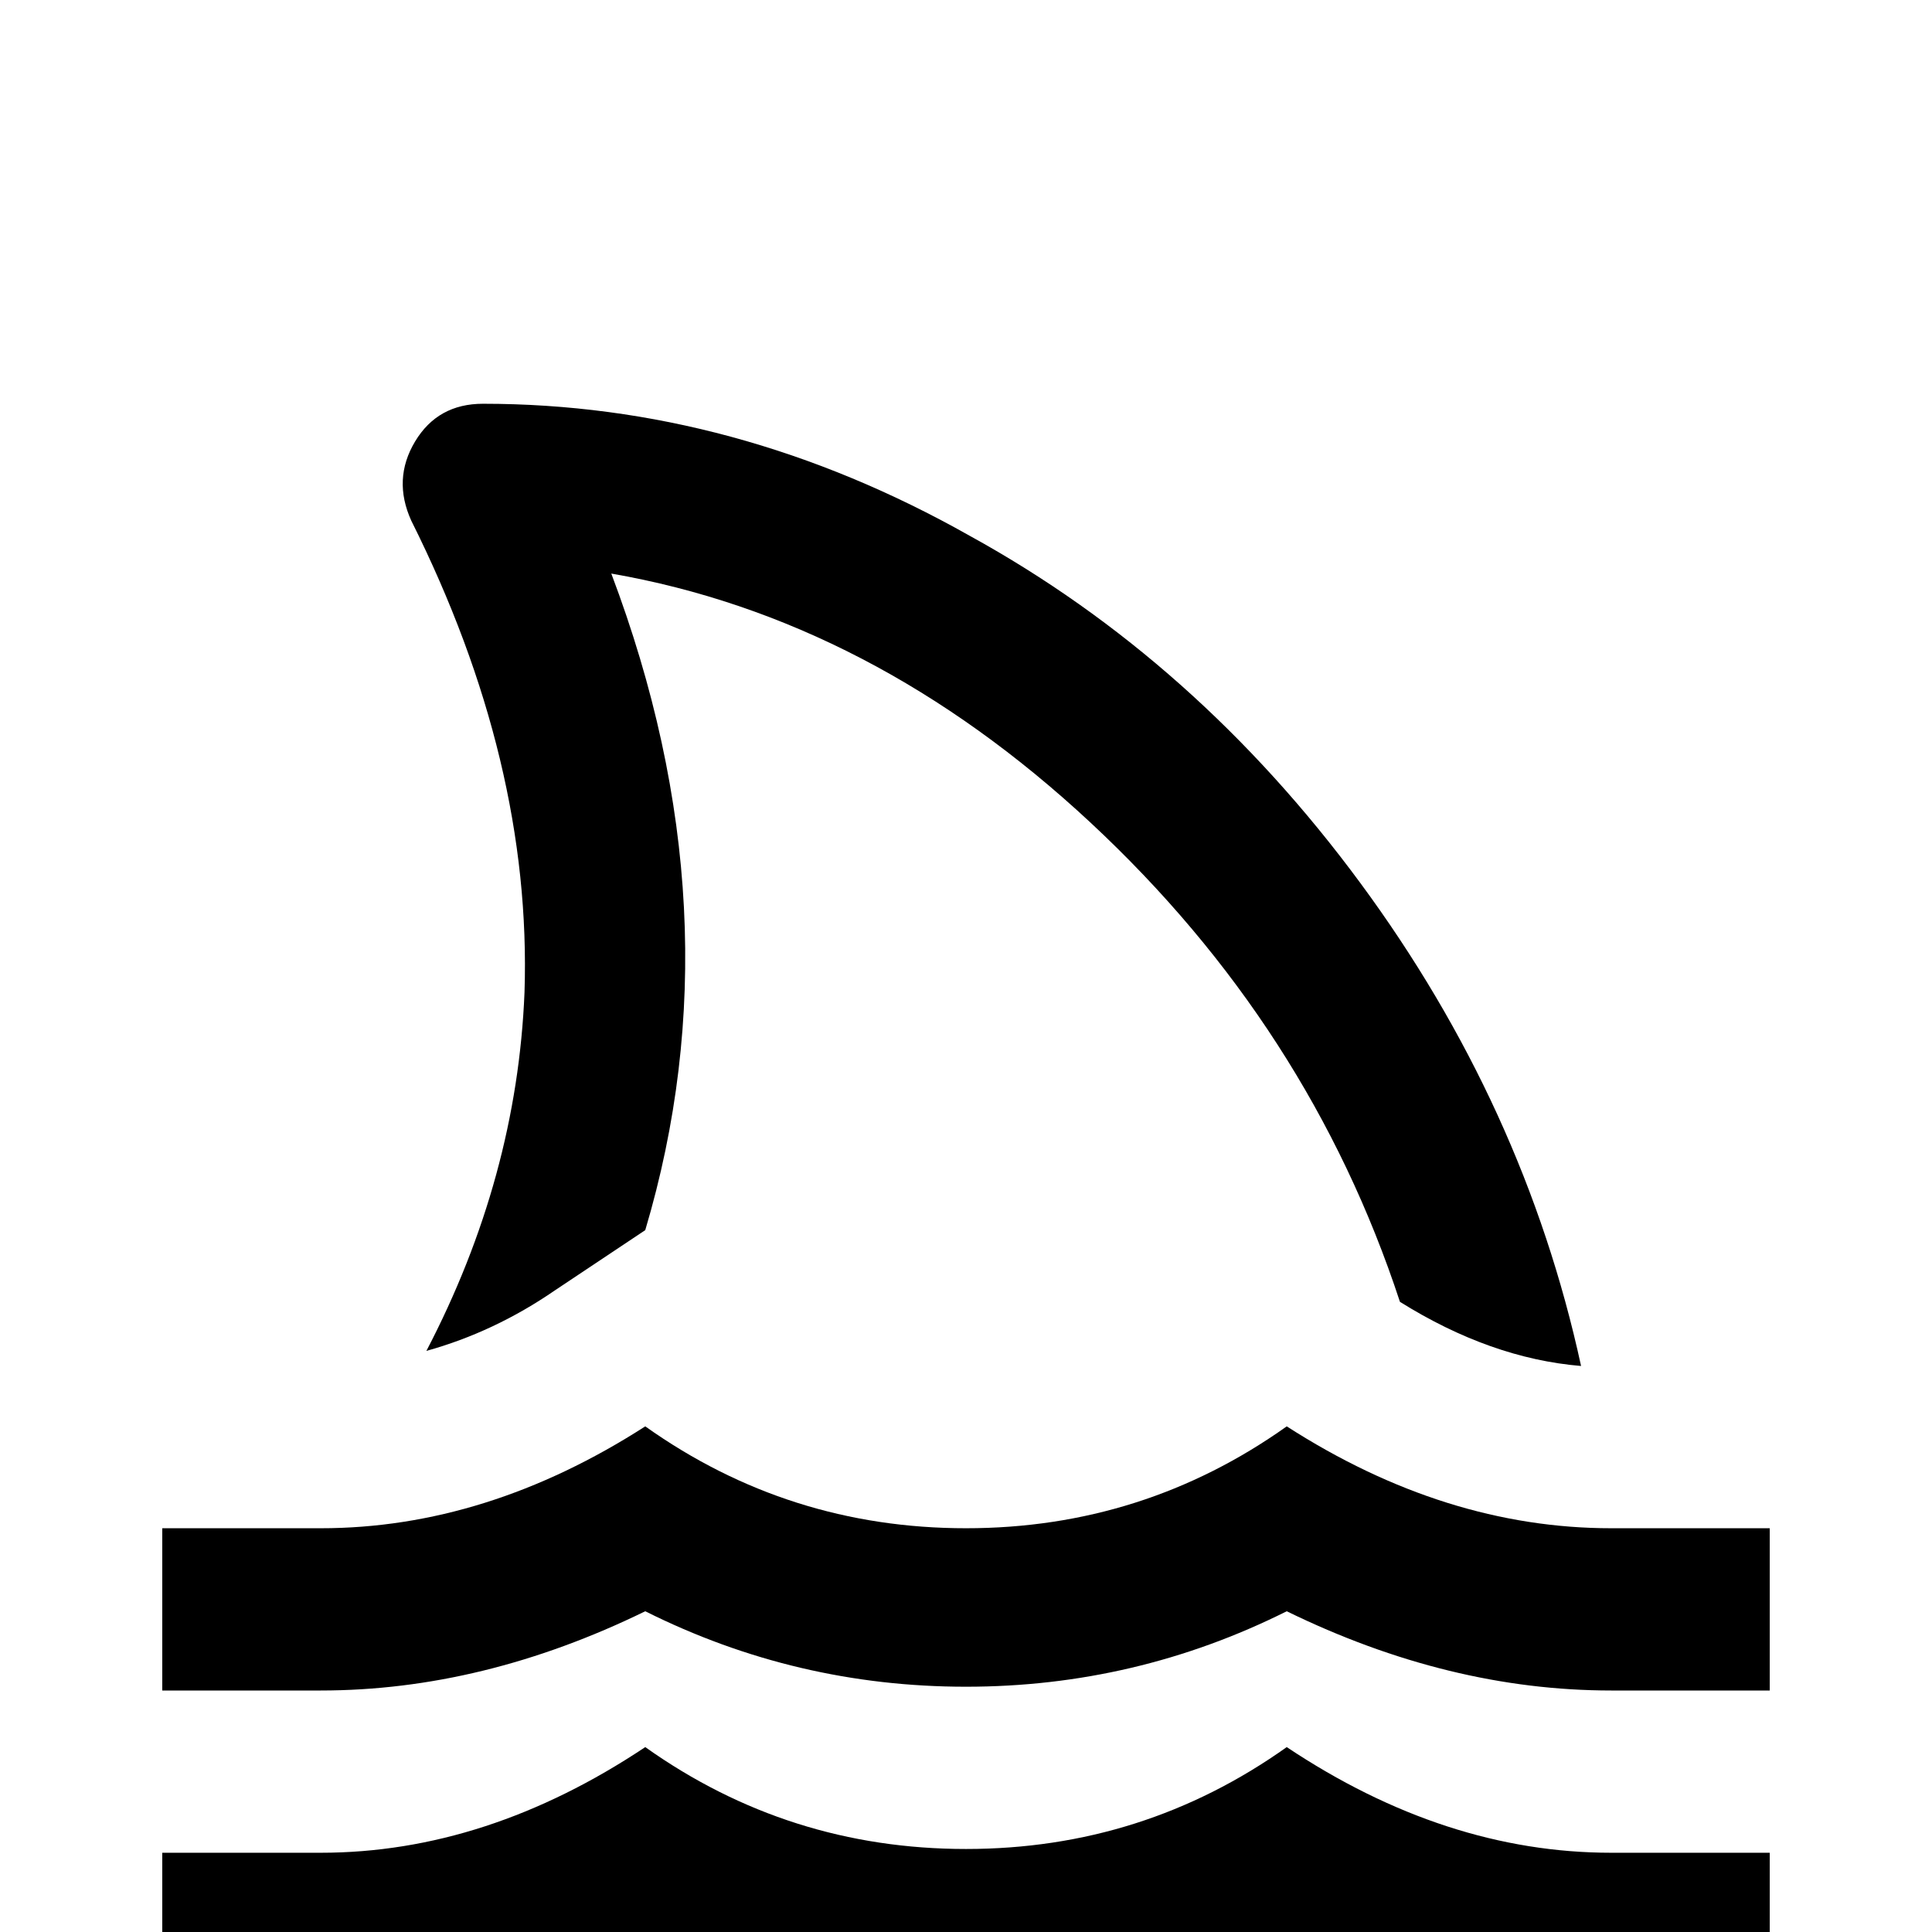 <svg xmlns="http://www.w3.org/2000/svg" viewBox="0 -512 512 512">
	<path fill="#000000" d="M469 -107V-64H427Q384 -64 341 -85Q301 -65 256 -65Q211 -65 171 -85Q128 -64 85 -64H43V-107H85Q129 -107 171 -134Q209 -107 256 -107Q303 -107 341 -134Q383 -107 427 -107ZM113 -154Q131 -159 147 -170L171 -186Q196 -270 162 -360Q231 -348 289 -294Q347 -240 371 -167Q395 -152 419 -150Q404 -219 360.5 -278Q317 -337 257 -370Q195 -405 128 -405Q116 -405 110 -395Q104 -385 109 -374Q141 -310 139 -249Q137 -200 113 -154ZM341 -49Q303 -22 256 -22Q209 -22 171 -49Q129 -21 85 -21H43V21H85Q128 21 171 0Q211 21 256 21Q301 21 341 0Q384 21 427 21H469V-21H427Q383 -21 341 -49Z"/>
</svg>